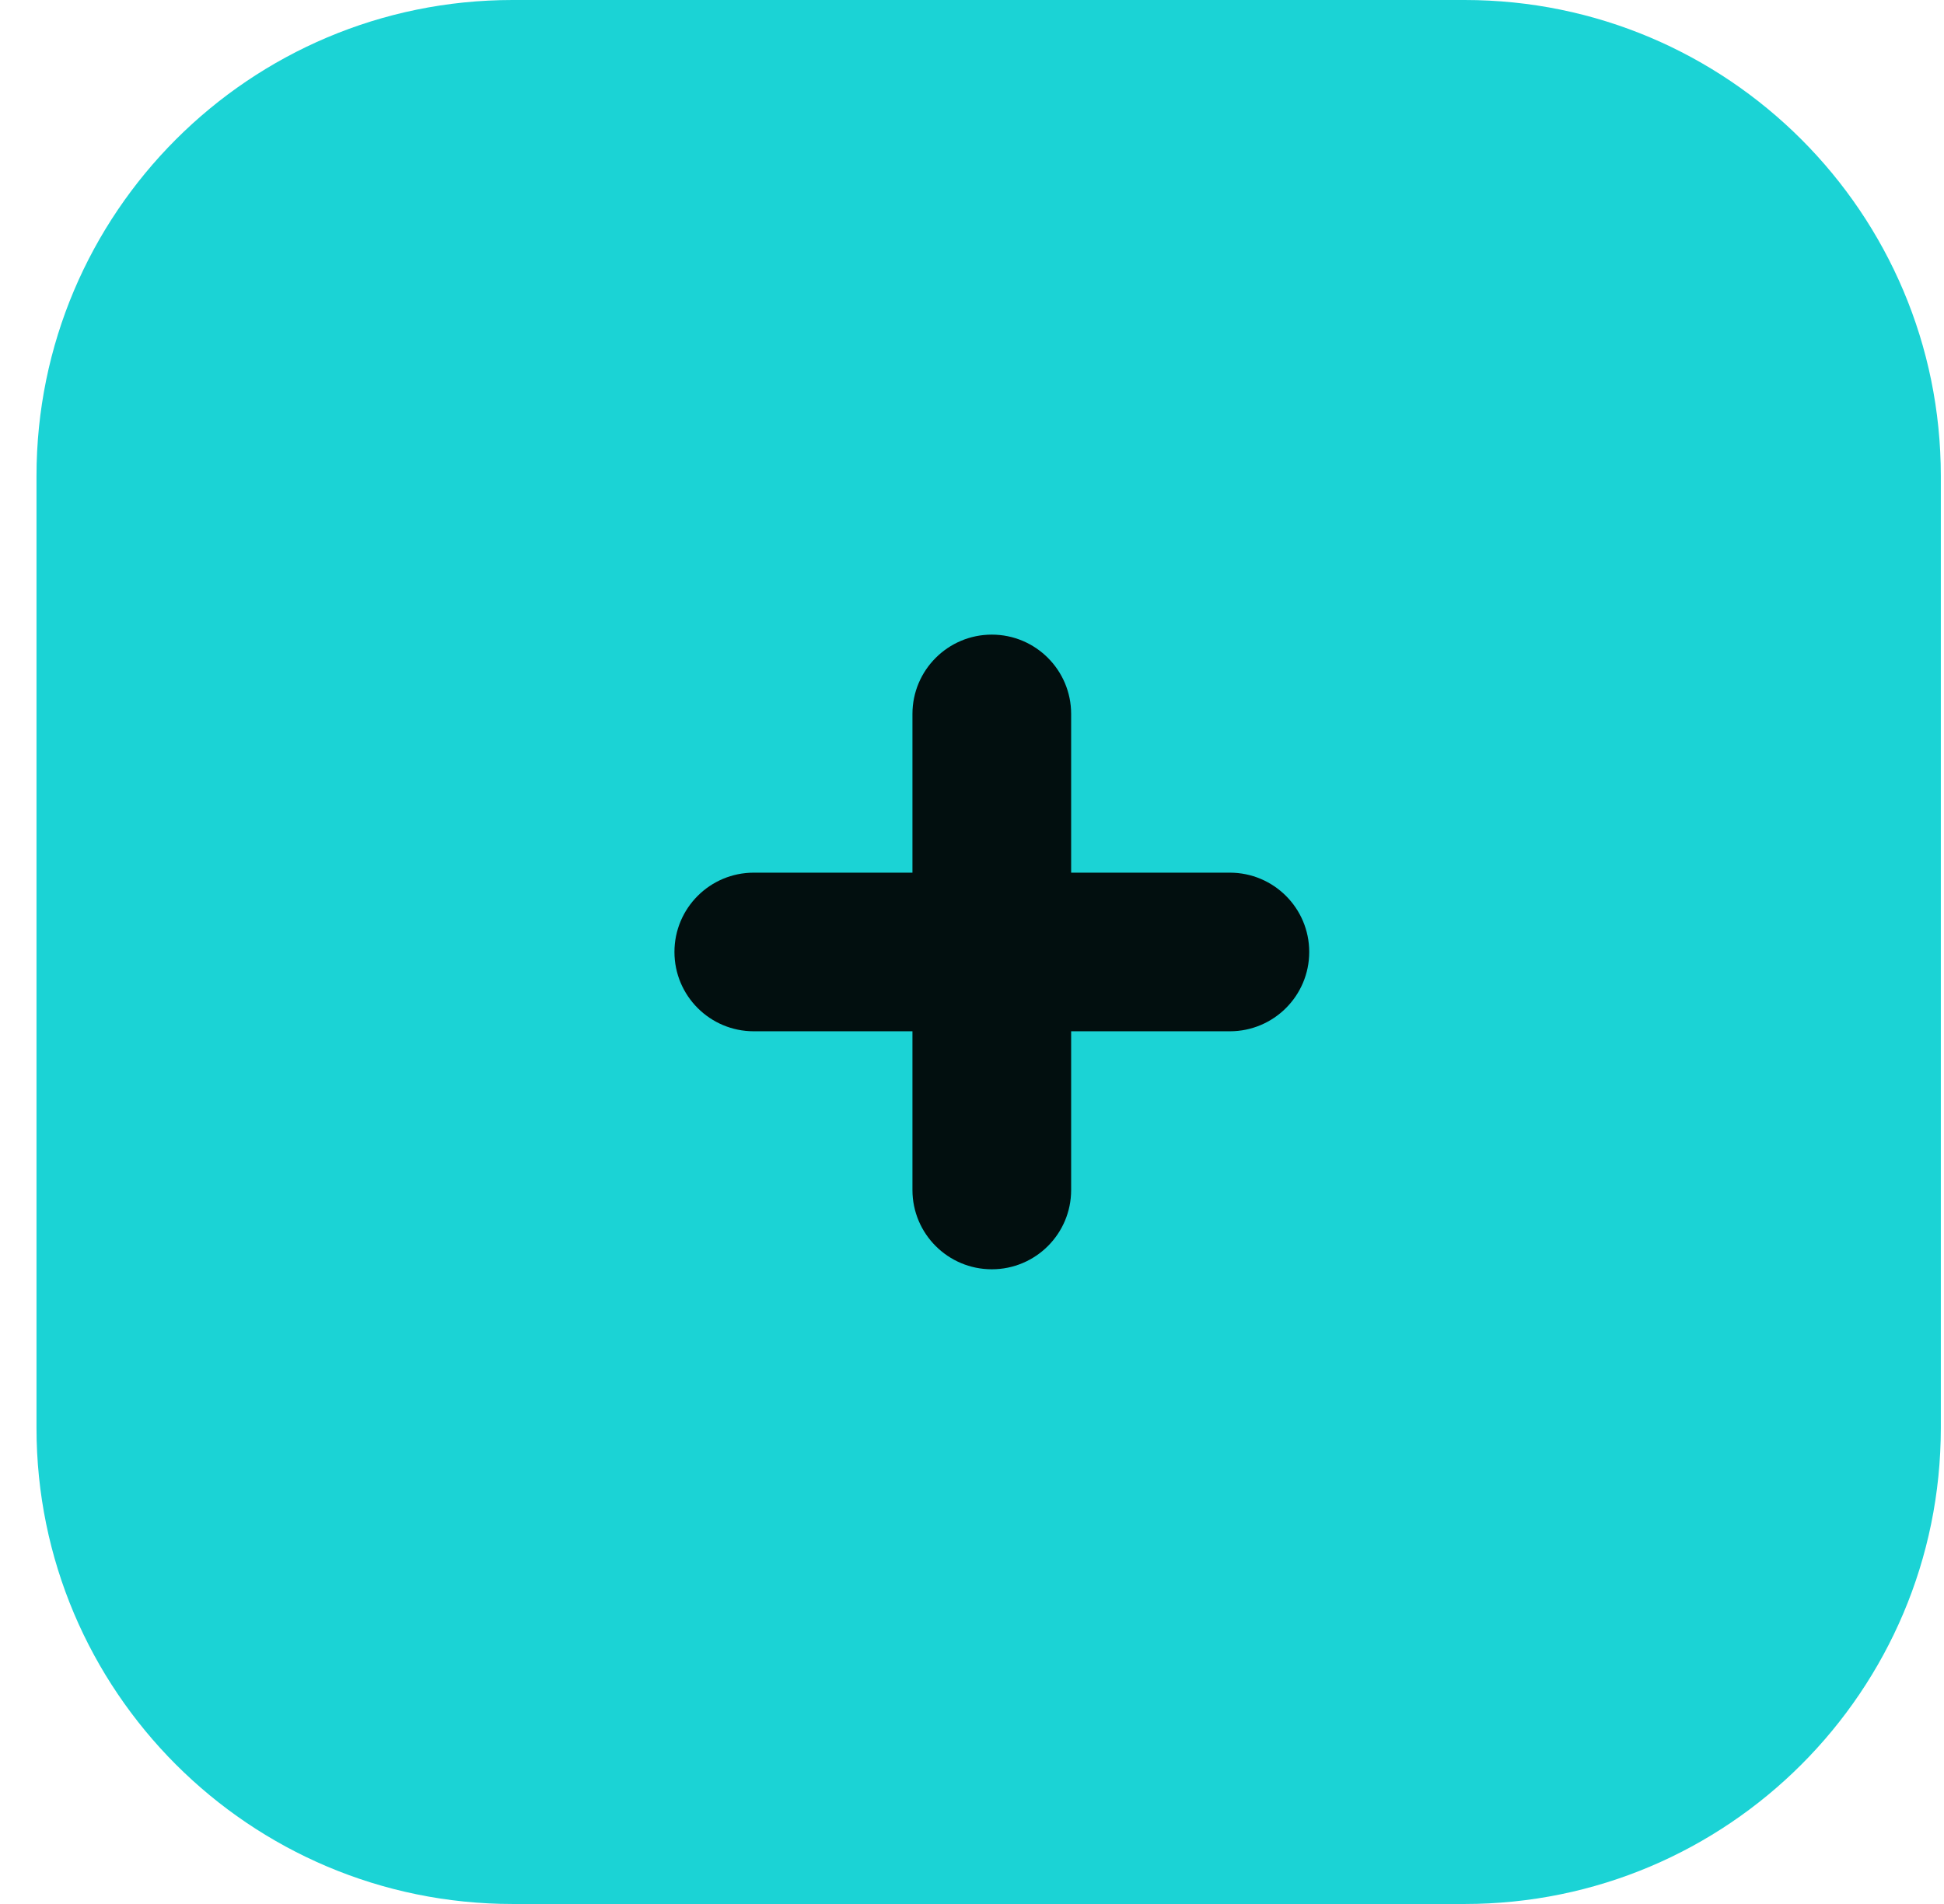 <svg  xmlns="http://www.w3.org/2000/svg" xmlns:xlink="http://www.w3.org/1999/xlink" width="49px" height="48px"><path fill-rule="evenodd"  fill="rgb(27, 211, 213)" d="M12.920,0.0 L36.919,0.0 C43.547,0.0 48.920,5.372 48.920,12.0 L48.920,35.999 C48.920,42.627 43.547,48.0 36.919,48.0 L12.920,48.0 C6.292,48.0 0.920,42.627 0.920,35.999 L0.920,12.0 C0.920,5.372 6.292,0.0 12.920,0.0 Z"/><path fill-rule="evenodd"  fill="rgb(2, 15, 15)" d="M30.999,25.999 L26.999,25.999 L26.999,30.0 C26.999,31.104 26.104,31.999 24.999,31.999 C23.895,31.999 22.999,31.104 22.999,30.0 L22.999,25.999 L19.0,25.999 C17.895,25.999 17.0,25.104 17.0,23.999 C17.0,22.895 17.895,22.0 19.0,22.0 L22.999,22.0 L22.999,17.999 C22.999,16.895 23.895,15.999 24.999,15.999 C26.104,15.999 26.999,16.895 26.999,17.999 L26.999,22.0 L30.999,22.0 C32.104,22.0 33.0,22.895 33.0,23.999 C33.0,25.104 32.104,25.999 30.999,25.999 Z"/></svg>